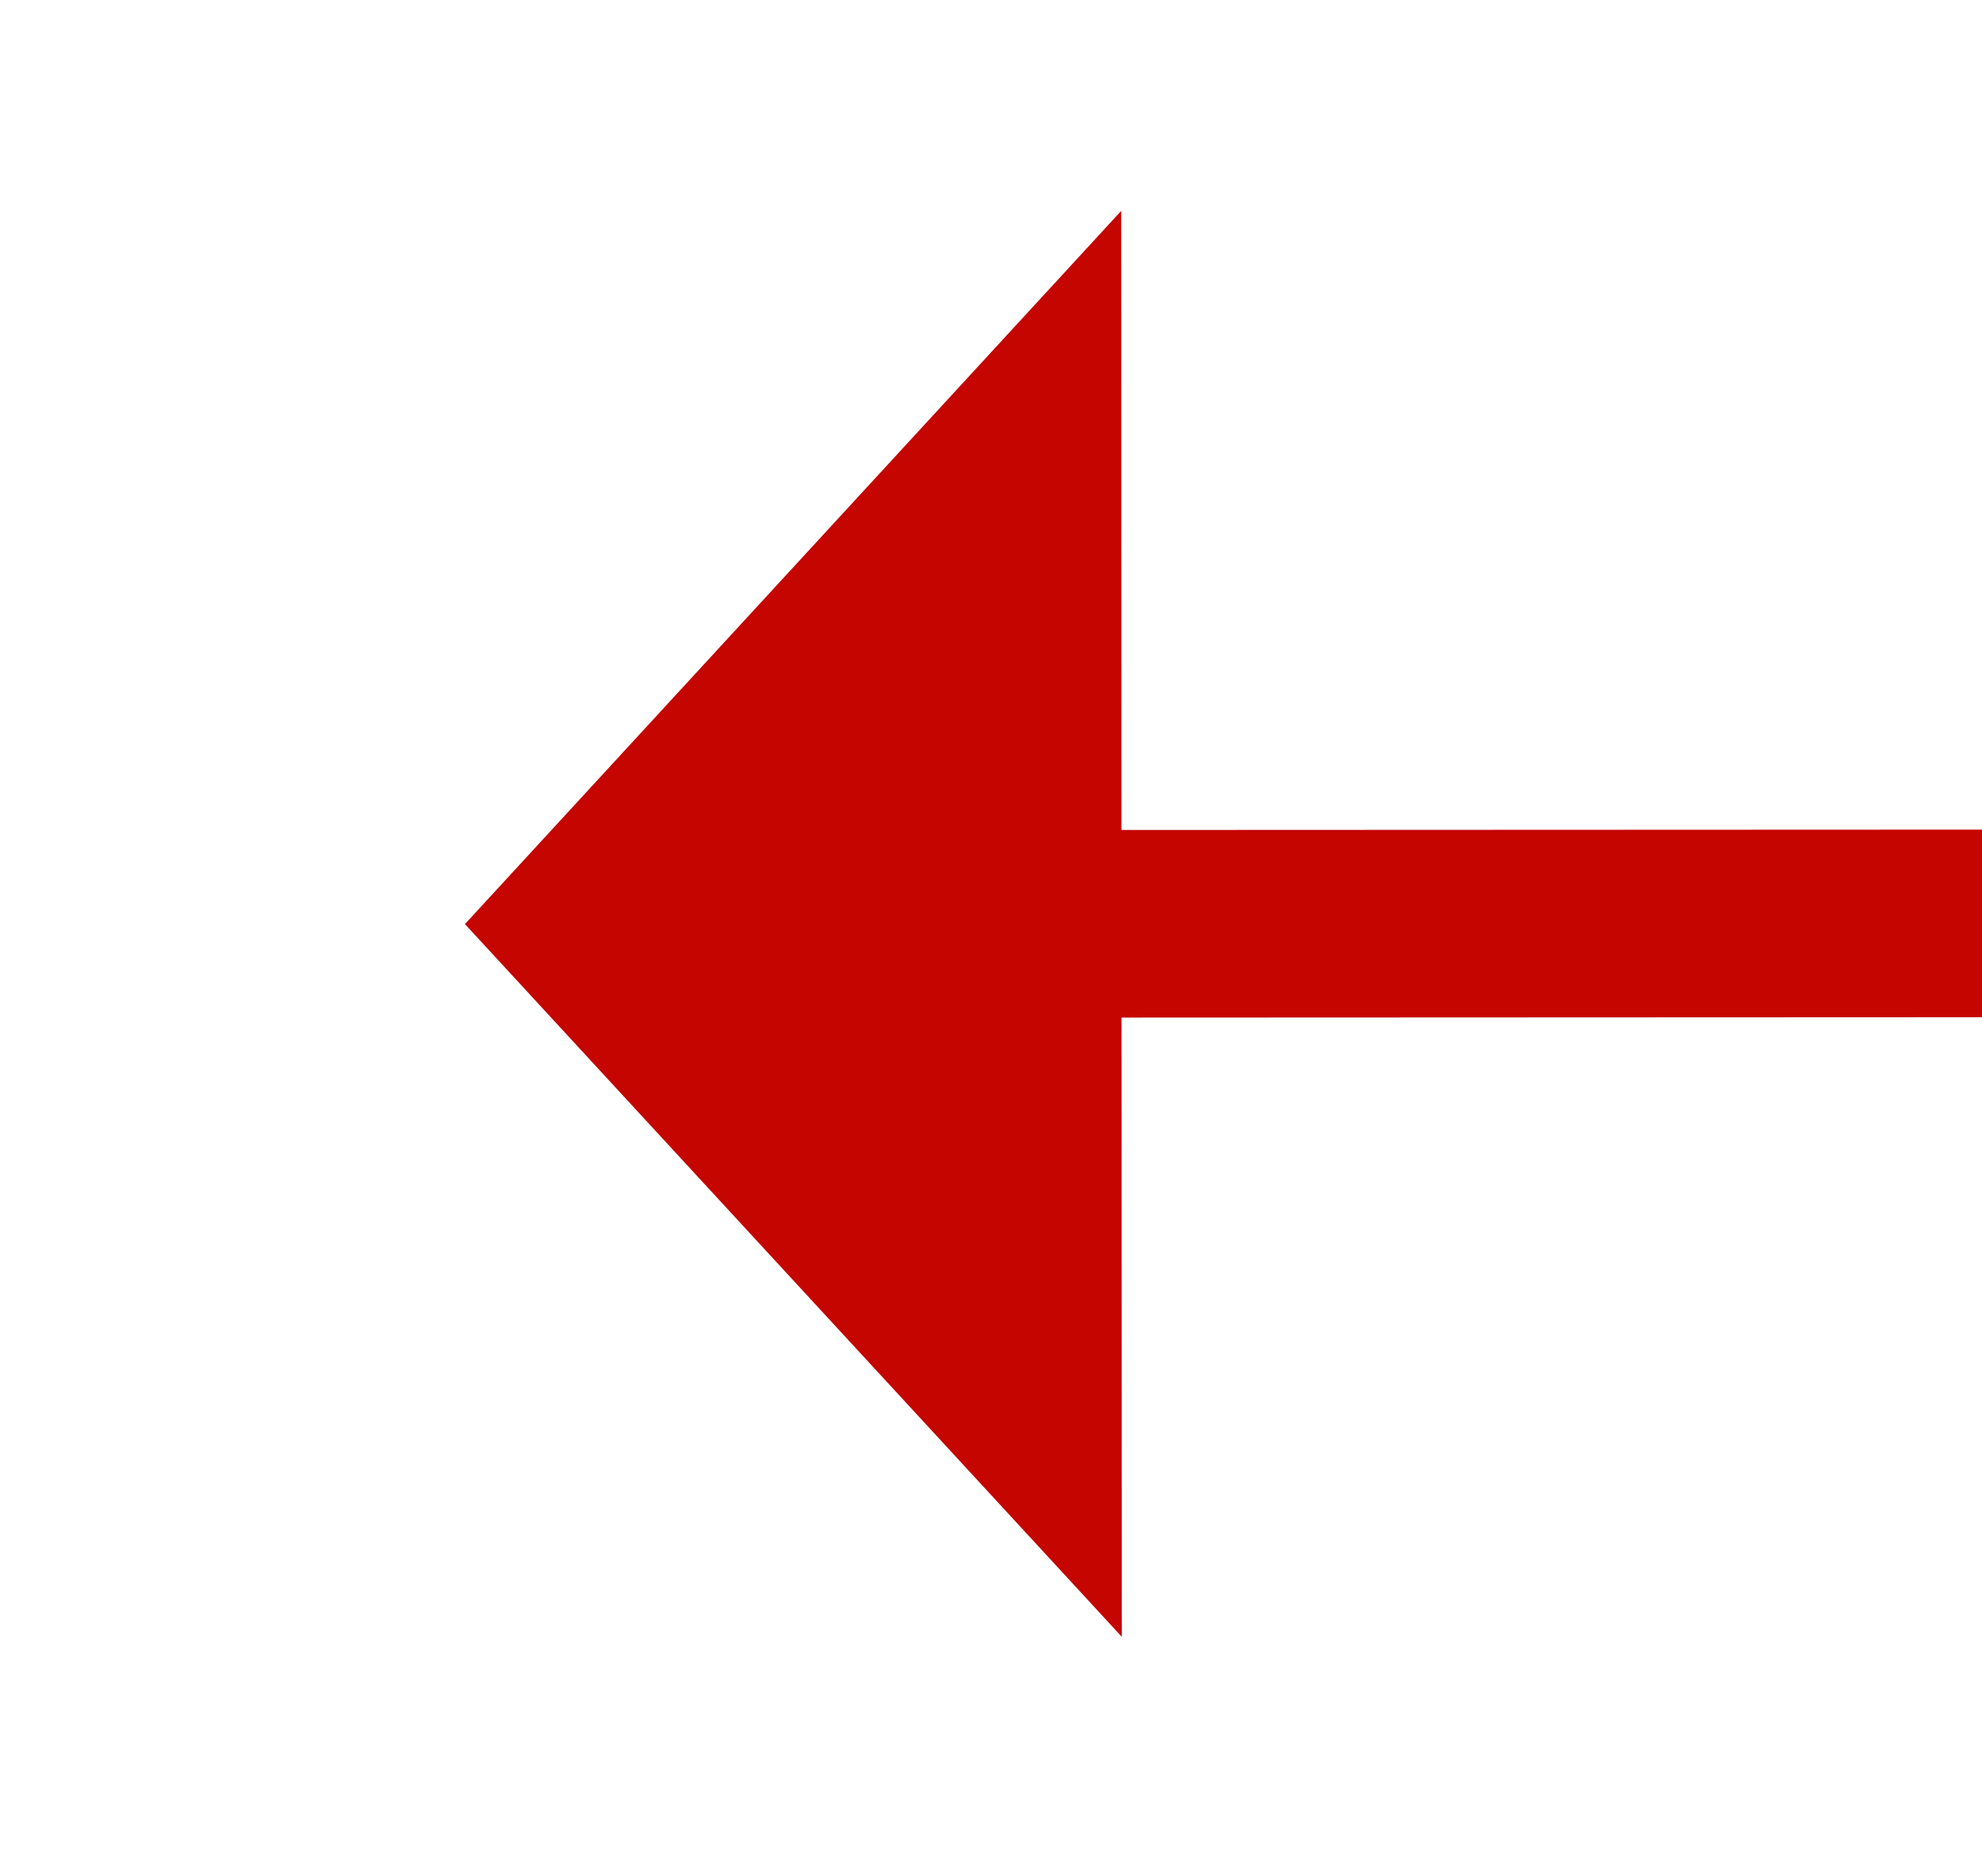 ﻿<?xml version="1.0" encoding="utf-8"?>
<svg version="1.1" xmlns:xlink="http://www.w3.org/1999/xlink" width="21.131px" height="20px" viewBox="286.212 313.445  21.131 20" xmlns="http://www.w3.org/2000/svg">
  <g transform="matrix(0.141 -0.99 0.99 0.141 -65.387 571.498 )">
    <path d="M 296.849 323.94  L 301 353  " stroke-width="2" stroke-dasharray="18,8" stroke="#c40500" fill="none" />
    <path d="M 304.514 323.855  L 296 318  L 289.466 326.004  L 304.514 323.855  Z " fill-rule="nonzero" fill="#c40500" stroke="none" />
  </g>
</svg>